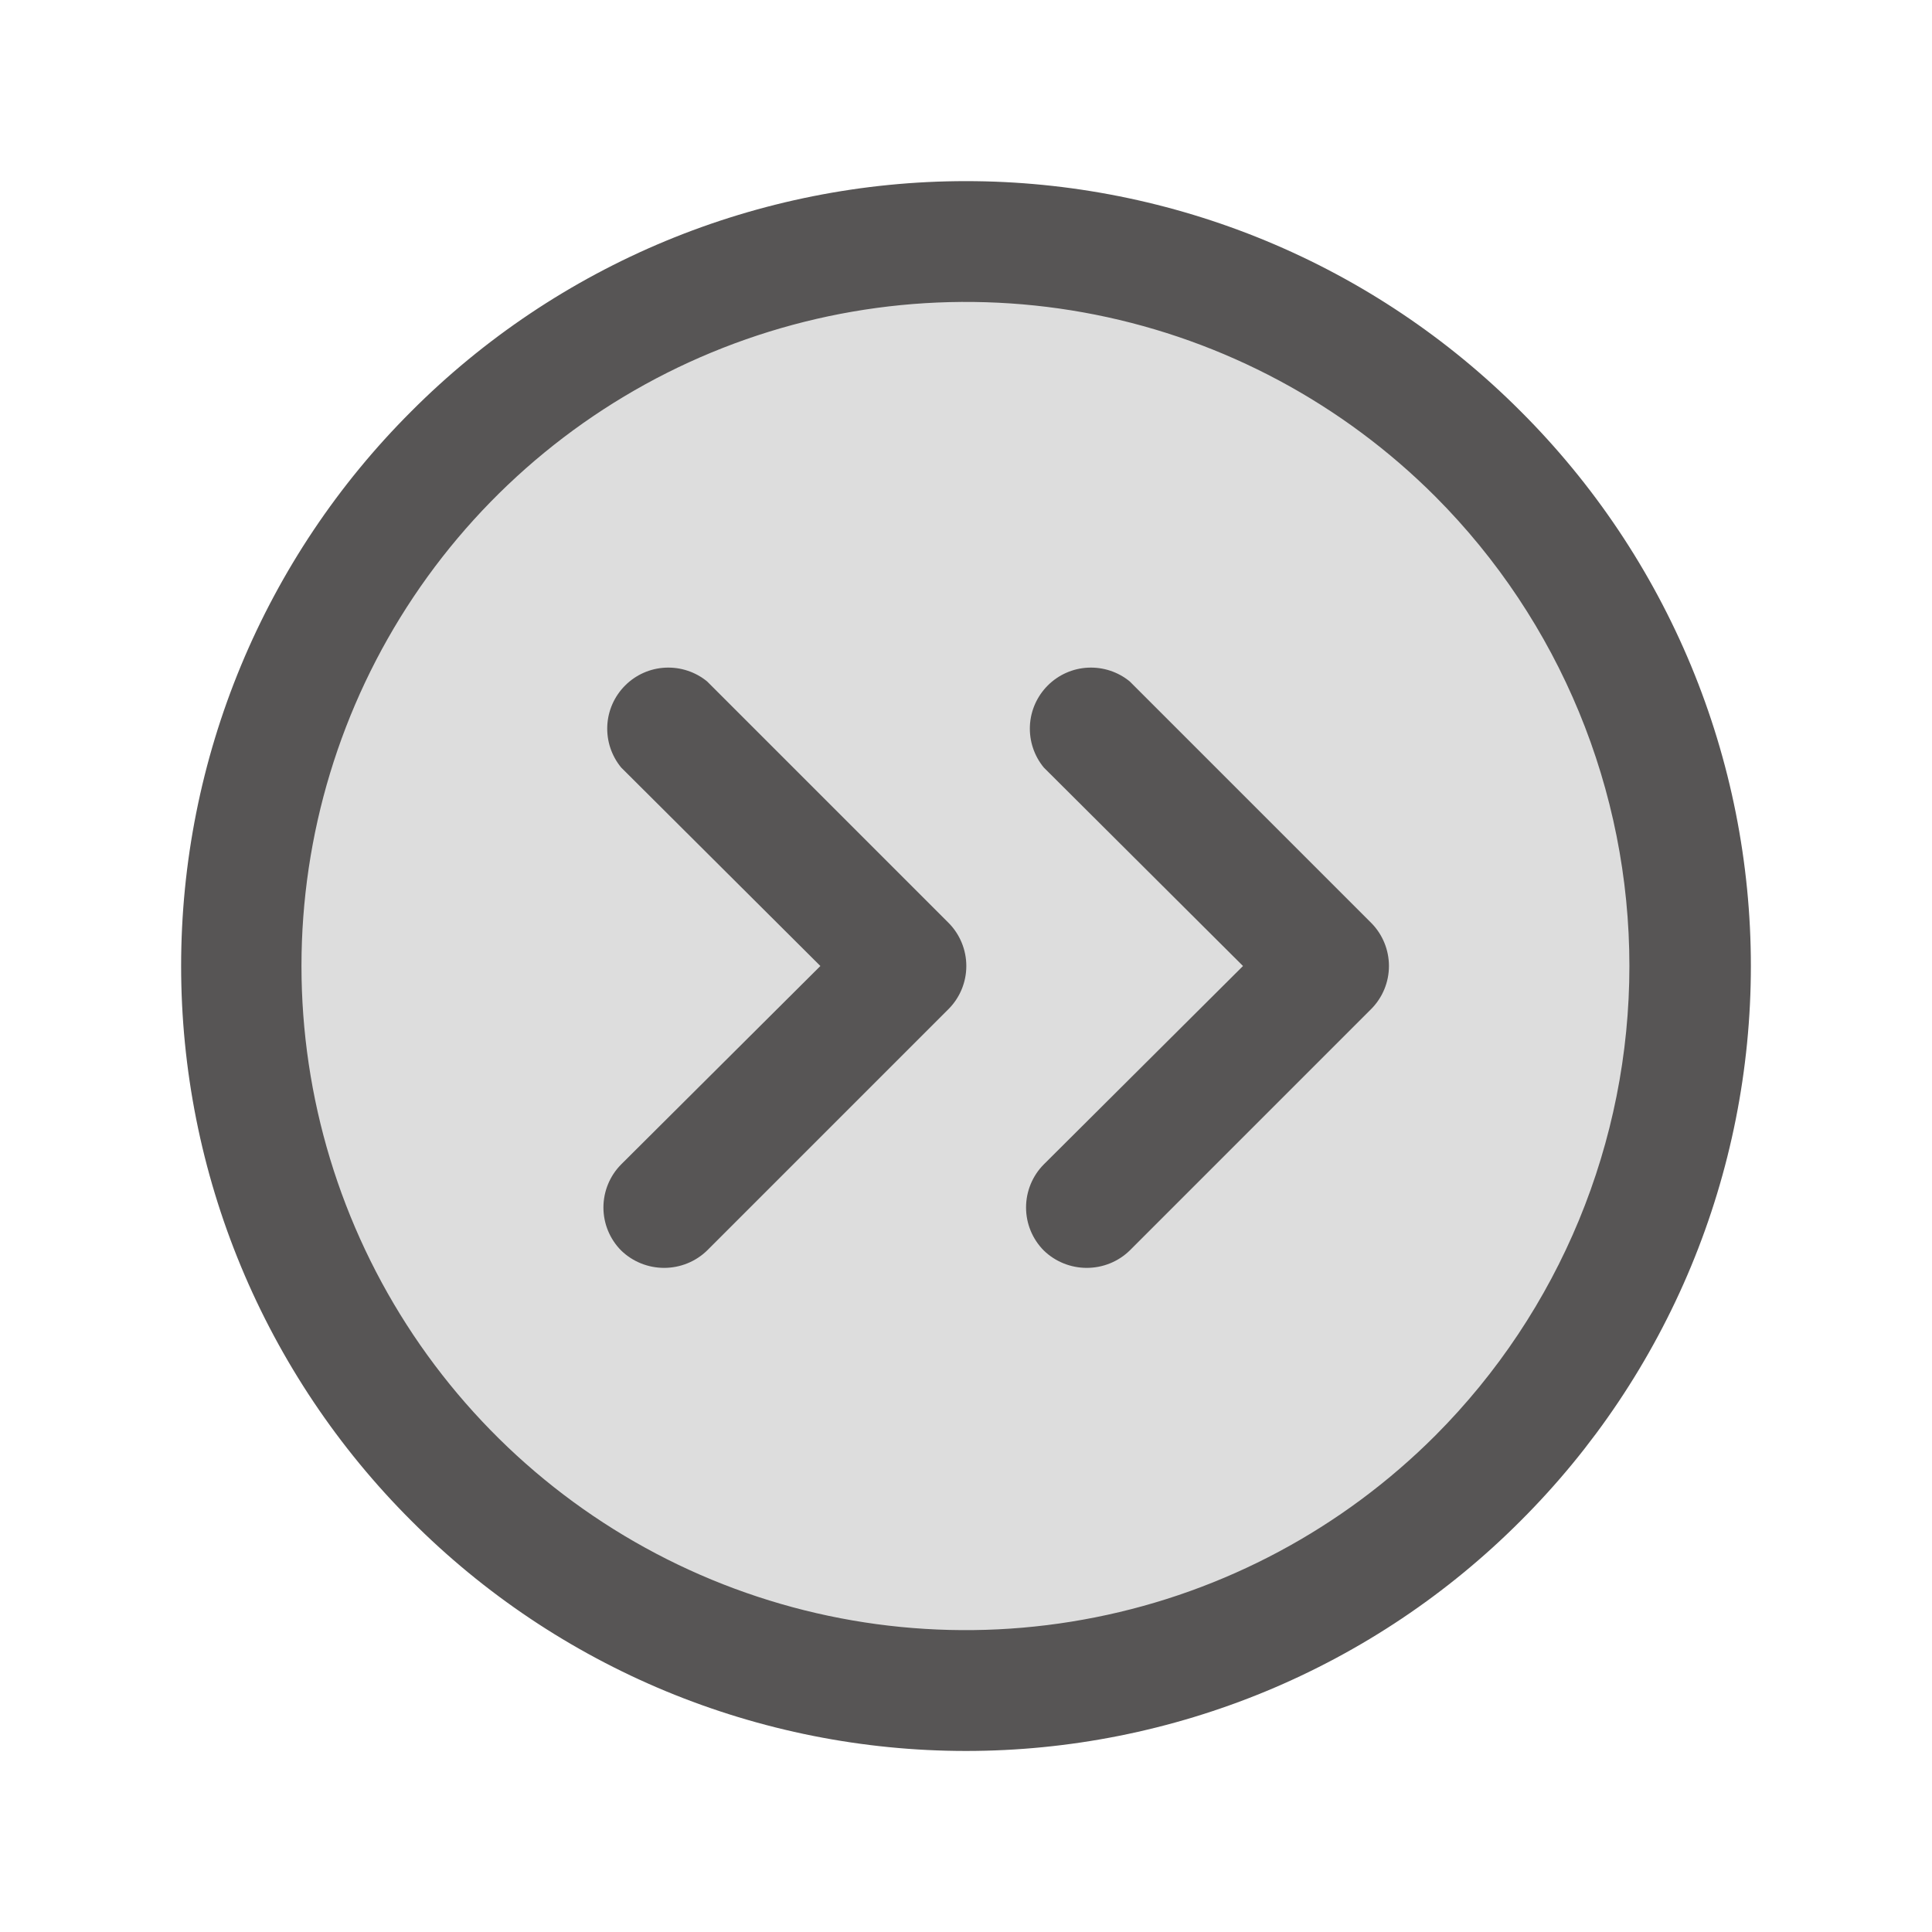 <svg width="24" height="24" viewBox="0 0 24 24" fill="none" xmlns="http://www.w3.org/2000/svg">
<path opacity="0.2" d="M12 21C16.971 21 21 16.971 21 12C21 7.029 16.971 3 12 3C7.029 3 3 7.029 3 12C3 16.971 7.029 21 12 21Z" fill="#575555"/>
<path d="M18.891 5.11C17.987 4.203 16.913 3.484 15.73 2.993C14.548 2.503 13.28 2.25 12 2.25C10.72 2.25 9.452 2.503 8.27 2.993C7.087 3.484 6.013 4.203 5.109 5.11C4.203 6.014 3.484 7.088 2.993 8.27C2.502 9.453 2.25 10.72 2.25 12C2.25 13.281 2.502 14.548 2.993 15.731C3.484 16.913 4.203 17.987 5.109 18.891C6.013 19.798 7.087 20.517 8.27 21.008C9.452 21.498 10.72 21.751 12 21.751C13.28 21.751 14.548 21.498 15.73 21.008C16.913 20.517 17.987 19.798 18.891 18.891C19.797 17.987 20.516 16.913 21.007 15.731C21.498 14.548 21.75 13.281 21.75 12C21.75 10.72 21.498 9.453 21.007 8.27C20.516 7.088 19.797 6.014 18.891 5.11ZM17.831 17.832C16.678 18.986 15.208 19.773 13.607 20.091C12.007 20.41 10.348 20.247 8.84 19.623C7.332 18.999 6.043 17.942 5.136 16.585C4.229 15.228 3.745 13.632 3.745 12C3.745 10.368 4.229 8.773 5.136 7.416C6.043 6.059 7.332 5.002 8.84 4.378C10.348 3.754 12.007 3.591 13.607 3.909C15.208 4.228 16.678 5.015 17.831 6.169C19.375 7.717 20.241 9.814 20.241 12C20.241 14.187 19.375 16.284 17.831 17.832Z" fill="#575555"/>
<path d="M8.784 8.465C8.639 8.346 8.454 8.285 8.265 8.294C8.077 8.303 7.899 8.382 7.766 8.515C7.632 8.649 7.553 8.827 7.544 9.015C7.535 9.203 7.596 9.388 7.716 9.534L10.191 12L7.716 14.465C7.575 14.607 7.496 14.8 7.496 15C7.496 15.2 7.575 15.392 7.716 15.534C7.859 15.673 8.051 15.75 8.25 15.75C8.449 15.75 8.641 15.673 8.784 15.534L11.784 12.534C11.925 12.392 12.004 12.2 12.004 12C12.004 11.8 11.925 11.607 11.784 11.465L8.784 8.465ZM14.034 8.465C13.889 8.346 13.704 8.285 13.515 8.294C13.327 8.303 13.149 8.382 13.016 8.515C12.882 8.649 12.803 8.827 12.794 9.015C12.785 9.203 12.846 9.388 12.966 9.534L15.441 12L12.966 14.465C12.825 14.607 12.746 14.8 12.746 15C12.746 15.2 12.825 15.392 12.966 15.534C13.109 15.673 13.301 15.75 13.5 15.75C13.7 15.75 13.891 15.673 14.034 15.534L17.034 12.534C17.175 12.392 17.254 12.2 17.254 12C17.254 11.8 17.175 11.607 17.034 11.465L14.034 8.465Z" fill="#575555"/>
</svg>

